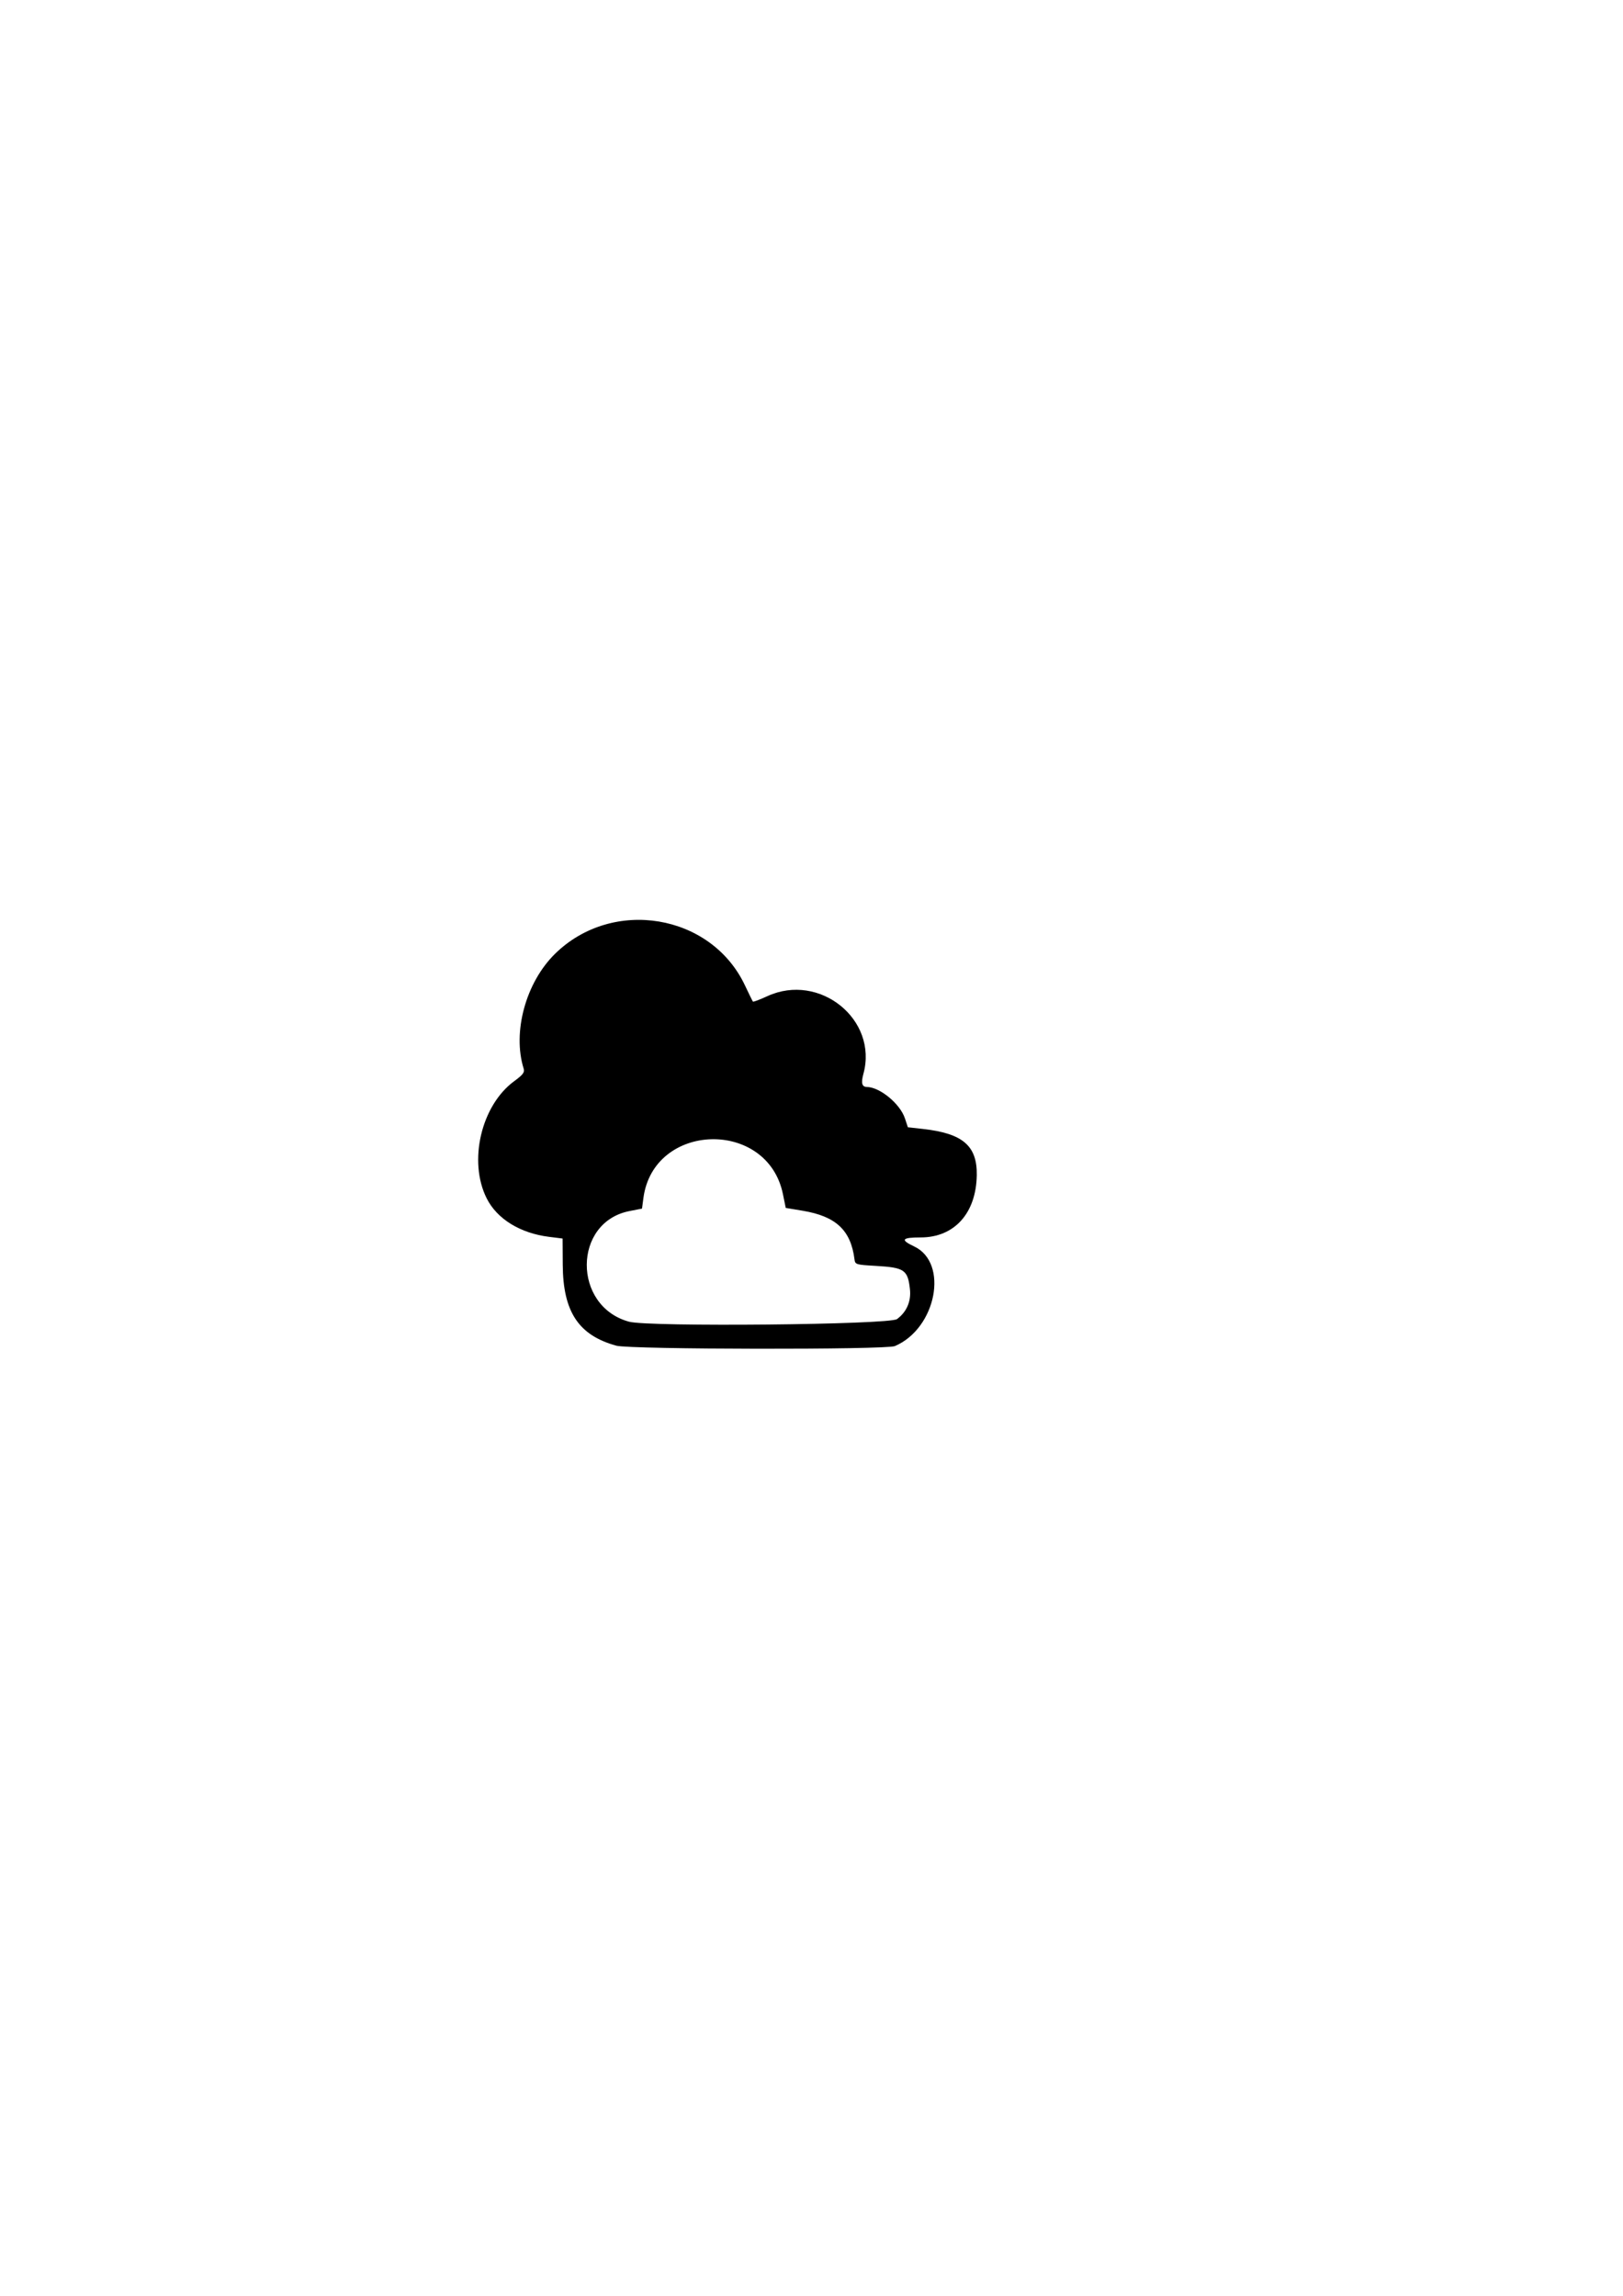 <?xml version="1.0" encoding="UTF-8" standalone="no"?>
<svg
   xmlns:dc="http://purl.org/dc/elements/1.1/"
   xmlns:cc="http://creativecommons.org/ns#"
   xmlns:rdf="http://www.w3.org/1999/02/22-rdf-syntax-ns#"
   xmlns:svg="http://www.w3.org/2000/svg"
   xmlns="http://www.w3.org/2000/svg"
   width="744.094"
   height="1052.362"
   id="svg2"
   version="1.1">
  <g id="layer1">
    <path
       style="fill:#000000"
       d="m 282.571,616.846 c -17.312,-4.766 -24.443,-15.541 -24.571,-37.126 l -0.071,-12 -6.202,-0.773 c -13.219,-1.647 -23.834,-8.186 -28.579,-17.604 -8.558,-16.986 -2.554,-42.628 12.583,-53.74 4.059,-2.98 4.876,-4.066 4.344,-5.777 -5.217,-16.758 0.985,-39.447 14.381,-52.607 26.386,-25.921 71.614,-18.391 87.096,14.5 1.812,3.85 3.449,7.178 3.637,7.396 0.188,0.218 3.164,-0.9 6.613,-2.484 23.941,-10.997 50.847,10.744 44.045,35.589 -1.149,4.199 -0.685,5.992 1.559,6.022 6.001,0.079 15.237,7.686 17.468,14.387 l 1.362,4.091 6.882,0.769 c 18.299,2.045 24.908,7.708 24.704,21.168 -0.265,17.456 -10.264,28.563 -25.717,28.563 -8.687,0 -9.476,1.076 -3.017,4.112 16.009,7.525 10.215,37.565 -8.813,45.693 -4.061,1.735 -121.349,1.57 -127.703,-0.179 z m 128.678,-12.197 c 4.389,-3.221 6.527,-8.119 5.937,-13.603 -0.964,-8.962 -2.507,-10.028 -15.615,-10.781 -9.212,-0.529 -9.51,-0.622 -9.817,-3.046 -1.686,-13.321 -8.489,-19.689 -23.75,-22.235 l -7.764,-1.295 -1.289,-6.319 c -7.054,-34.582 -59.337,-33.111 -63.968,1.8 l -0.641,4.834 -5.775,1.136 c -25.967,5.109 -26.1,43.615 -0.175,50.704 9.052,2.475 119.317,1.402 122.857,-1.196 z"
       id="path9266" />
  </g>
</svg>
